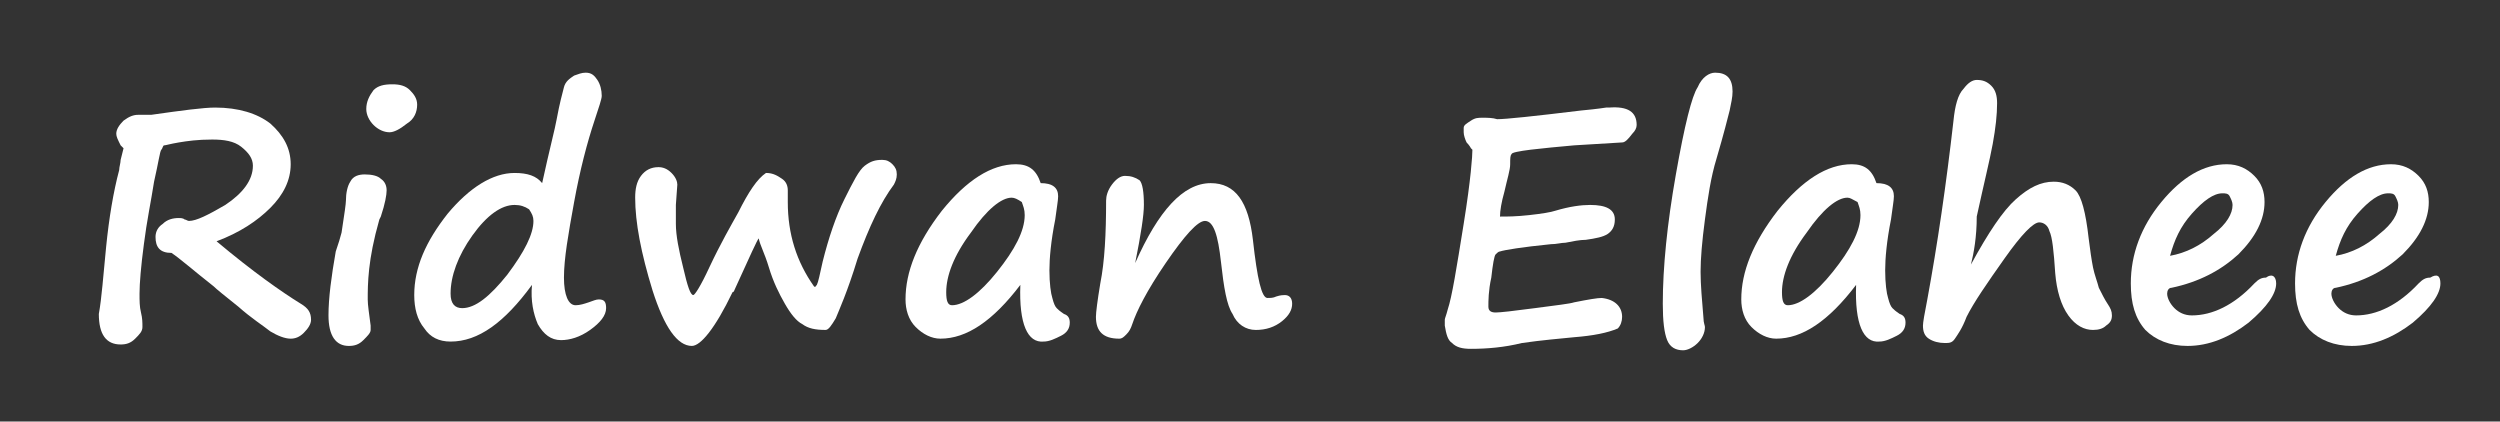<?xml version="1.0" encoding="utf-8"?>
<!-- Generator: Adobe Illustrator 23.0.3, SVG Export Plug-In . SVG Version: 6.00 Build 0)  -->
<svg version="1.1" id="Layer_1" xmlns="http://www.w3.org/2000/svg" xmlns:xlink="http://www.w3.org/1999/xlink" x="0px" y="0px"
	 viewBox="0 0 172 29" style="enable-background:new 0 0 172 29;" xml:space="preserve">
<rect x="0" y="0" width="172" height="29" fill="#333333" stroke="none"/>
<style type="text/css">
	.st0{fill:#FFFFFF;}
</style>
<g>
	<path class="st0" d="M8.5,10.2L8.3,10C8.1,9.6,8,9.4,8,9.2c0-0.3,0.2-0.6,0.5-0.9c0.4-0.3,0.7-0.4,1-0.4c0.1,0,0.3,0,0.5,0
		c0.2,0,0.3,0,0.4,0c2.1-0.3,3.6-0.5,4.4-0.5c1.6,0,2.9,0.4,3.8,1.1c0.9,0.8,1.4,1.7,1.4,2.8c0,1.1-0.5,2.1-1.4,3s-2.1,1.7-3.7,2.3
		c2.5,2.1,4.5,3.5,5.8,4.3c0.5,0.3,0.7,0.6,0.7,1.1c0,0.3-0.2,0.6-0.5,0.9c-0.3,0.3-0.6,0.4-0.9,0.4c-0.4,0-0.9-0.2-1.4-0.5
		c-0.5-0.4-1.3-0.9-2.2-1.7c-1-0.8-1.5-1.2-1.7-1.4c-1.4-1.1-2.3-1.9-2.9-2.3c-0.8,0-1.1-0.4-1.1-1.1c0-0.4,0.2-0.7,0.5-0.9
		c0.3-0.3,0.7-0.4,1.1-0.4c0.1,0,0.3,0,0.4,0.1c0.1,0,0.2,0.1,0.3,0.1c0.5,0,1.3-0.4,2.5-1.1c1.2-0.8,1.9-1.7,1.9-2.7
		c0-0.5-0.3-0.9-0.8-1.3c-0.5-0.4-1.2-0.5-2-0.5c-1,0-1.7,0.1-2.3,0.2c-0.6,0.1-0.9,0.2-1,0.2c-0.1,0-0.1,0.2-0.2,0.3
		s-0.2,0.9-0.5,2.2c-0.2,1.3-0.5,2.7-0.7,4.3c-0.2,1.5-0.3,2.7-0.3,3.4c0,0.5,0,0.9,0.1,1.3c0.1,0.4,0.1,0.7,0.1,1
		c0,0.3-0.2,0.5-0.5,0.8c-0.3,0.3-0.6,0.4-1,0.4c-1,0-1.5-0.7-1.5-2.1C7,20.5,7.1,19,7.3,17s0.5-3.8,0.9-5.3c0-0.2,0.1-0.5,0.1-0.7
		L8.5,10.2z"/>
	<path class="st0" d="M23.5,16L23.5,16c0.2-1.3,0.3-2,0.3-2.2c0-0.5,0.1-1,0.3-1.3c0.2-0.4,0.6-0.5,1-0.5c0.5,0,0.9,0.1,1.1,0.3
		c0.3,0.2,0.4,0.5,0.4,0.8s-0.1,0.9-0.4,1.8l-0.1,0.2c-0.4,1.4-0.6,2.5-0.7,3.4c-0.1,0.9-0.1,1.6-0.1,2.1c0,0.4,0.1,1,0.2,1.8
		c0,0.1,0,0.2,0,0.3c0,0.2-0.2,0.4-0.5,0.7s-0.6,0.4-1,0.4c-0.9,0-1.4-0.7-1.4-2.1c0-1.2,0.2-2.7,0.5-4.4
		C23.3,16.7,23.4,16.4,23.5,16z M28.7,7.2c0,0.5-0.2,1-0.7,1.3c-0.5,0.4-0.9,0.6-1.2,0.6c-0.4,0-0.8-0.2-1.1-0.5s-0.5-0.7-0.5-1.1
		c0-0.5,0.2-0.9,0.5-1.3C26,5.9,26.4,5.8,27,5.8c0.5,0,0.9,0.1,1.2,0.4C28.5,6.5,28.7,6.8,28.7,7.2z"/>
	<path class="st0" d="M36.6,19.6c-1.9,2.6-3.7,3.9-5.6,3.9c-0.8,0-1.4-0.3-1.8-0.9c-0.5-0.6-0.7-1.4-0.7-2.3c0-1.9,0.8-3.7,2.3-5.6
		c1.5-1.8,3.1-2.8,4.6-2.8c0.9,0,1.5,0.2,1.9,0.7c0.5-2.3,0.9-3.8,1-4.4c0.2-1.1,0.4-1.8,0.5-2.2c0.1-0.4,0.4-0.6,0.7-0.8
		C39.8,5.1,40,5,40.3,5c0.4,0,0.6,0.2,0.8,0.5s0.3,0.7,0.3,1.1c0,0.2-0.2,0.8-0.5,1.7c-0.5,1.5-1,3.4-1.4,5.6s-0.7,3.9-0.7,5.2
		c0,1.2,0.3,1.9,0.8,1.9c0.3,0,0.6-0.1,0.9-0.2c0.3-0.1,0.5-0.2,0.7-0.2c0.4,0,0.5,0.2,0.5,0.6c0,0.5-0.4,1-1.1,1.5
		c-0.7,0.5-1.4,0.7-2,0.7c-0.7,0-1.2-0.4-1.6-1.1C36.7,21.6,36.5,20.7,36.6,19.6z M35.4,14.1c-0.9,0-1.9,0.7-2.9,2.1S31,19,31,20.2
		c0,0.7,0.3,1,0.8,1c0.9,0,1.9-0.8,3.1-2.3c1.2-1.6,1.8-2.8,1.8-3.7c0-0.3-0.1-0.5-0.3-0.8C36.1,14.2,35.8,14.1,35.4,14.1z"/>
	<path class="st0" d="M52.2,16.4c-0.1,0.1-0.6,1.2-1.6,3.4c-0.1,0.2-0.1,0.3-0.2,0.3c-1.2,2.5-2.2,3.7-2.8,3.7c-1,0-1.9-1.3-2.7-3.8
		c-0.8-2.6-1.2-4.7-1.2-6.4c0-0.6,0.1-1.1,0.4-1.5s0.7-0.6,1.2-0.6c0.3,0,0.6,0.1,0.9,0.4c0.3,0.3,0.4,0.6,0.4,0.8l-0.1,1.4
		c0,0.4,0,0.9,0,1.3c0,0.8,0.2,1.8,0.5,3c0.3,1.3,0.5,1.9,0.7,1.9c0.1,0,0.5-0.6,1.1-1.9c0.8-1.7,1.5-2.9,2-3.8h0
		c0.7-1.4,1.3-2.3,1.9-2.7c0.5,0,0.8,0.2,1.1,0.4c0.3,0.2,0.4,0.5,0.4,0.8c0,0.2,0,0.4,0,0.5c0,0.1,0,0.2,0,0.3
		c0,2.2,0.6,4.1,1.8,5.8c0.1,0.1,0.1,0,0.2-0.1c0.1-0.2,0.2-0.7,0.4-1.6c0.4-1.6,0.9-3.1,1.5-4.3c0.6-1.2,1-2,1.4-2.3
		c0.4-0.3,0.7-0.4,1.2-0.4c0.3,0,0.5,0.1,0.7,0.3c0.2,0.2,0.3,0.4,0.3,0.7c0,0.3-0.1,0.5-0.2,0.7c-0.9,1.2-1.7,2.9-2.5,5.1
		c-0.7,2.3-1.3,3.6-1.5,4.1c-0.3,0.5-0.5,0.8-0.7,0.8c-0.7,0-1.2-0.1-1.6-0.4c-0.4-0.2-0.8-0.7-1.2-1.4s-0.8-1.5-1.1-2.5
		S52.3,16.9,52.2,16.4z"/>
	<path class="st0" d="M70.2,19.6c-1.9,2.5-3.7,3.7-5.5,3.7c-0.6,0-1.2-0.3-1.7-0.8c-0.5-0.5-0.7-1.2-0.7-1.9c0-1.9,0.8-3.9,2.5-6.1
		c1.7-2.1,3.4-3.2,5.1-3.2c0.9,0,1.4,0.4,1.7,1.3c0.8,0,1.2,0.3,1.2,0.9c0,0.3-0.1,0.8-0.2,1.6c-0.3,1.5-0.4,2.7-0.4,3.5
		c0,0.9,0.1,1.6,0.2,1.9c0.1,0.4,0.2,0.6,0.3,0.7c0.1,0.1,0.2,0.2,0.5,0.4c0.3,0.1,0.4,0.3,0.4,0.6c0,0.4-0.2,0.7-0.6,0.9
		c-0.4,0.2-0.8,0.4-1.2,0.4C70.7,23.6,70.1,22.3,70.2,19.6z M69.6,13.6c-0.7,0-1.7,0.8-2.8,2.4c-1.2,1.6-1.7,3-1.7,4.1
		c0,0.6,0.1,0.9,0.4,0.9c0.8,0,1.9-0.8,3.1-2.3c1.2-1.5,1.9-2.8,1.9-3.9c0-0.4-0.1-0.6-0.2-0.9C70,13.7,69.8,13.6,69.6,13.6z"/>
	<path class="st0" d="M84.8,21.6C84.4,21,84.2,19.8,84,18c-0.2-1.8-0.5-2.8-1.1-2.8c-0.5,0-1.4,1-2.7,2.9c-1.3,1.9-2,3.3-2.3,4.2
		c-0.1,0.3-0.2,0.5-0.4,0.7c-0.2,0.2-0.3,0.3-0.5,0.3c-1.1,0-1.6-0.5-1.6-1.5c0-0.3,0.1-1.1,0.3-2.3c0.3-1.5,0.4-3.4,0.4-5.7
		c0-0.3,0.1-0.7,0.4-1.1c0.3-0.4,0.6-0.6,0.9-0.6c0.4,0,0.7,0.1,1,0.3c0.2,0.2,0.3,0.8,0.3,1.7c0,0.7-0.2,2-0.6,4
		c1.6-3.6,3.3-5.5,5.2-5.5c1.7,0,2.6,1.3,2.9,3.9c0.3,2.7,0.6,4,1,4c0.2,0,0.4,0,0.6-0.1c0.3-0.1,0.5-0.1,0.6-0.1
		c0.3,0,0.5,0.2,0.5,0.6c0,0.4-0.2,0.8-0.7,1.2c-0.5,0.4-1.1,0.6-1.8,0.6C85.7,22.7,85.1,22.3,84.8,21.6L84.8,21.6z"/>
	<path class="st0" d="M111.6,9.8l-3.3,0.2c-1.2,0.1-2.1,0.2-3,0.3c-0.8,0.1-1.3,0.2-1.3,0.3c-0.1,0.1-0.1,0.3-0.1,0.7
		c0,0.4-0.2,1-0.4,1.9c-0.2,0.7-0.3,1.3-0.3,1.7c0.5,0,1.1,0,2-0.1s1.5-0.2,1.8-0.3c1-0.3,1.8-0.4,2.4-0.4c1.1,0,1.7,0.3,1.7,1
		c0,0.5-0.2,0.8-0.5,1c-0.3,0.2-0.8,0.3-1.5,0.4c-0.4,0-0.9,0.1-1.4,0.2c-0.3,0-0.6,0.1-1,0.1c-2,0.2-3.2,0.4-3.5,0.5h0
		c-0.1,0-0.2,0.1-0.3,0.2c-0.1,0.1-0.2,0.7-0.3,1.6c-0.2,0.9-0.2,1.6-0.2,2c0,0.3,0.2,0.4,0.5,0.4c0.3,0,1.2-0.1,2.7-0.3
		c1.5-0.2,2.4-0.3,2.7-0.4c1-0.2,1.6-0.3,1.9-0.3c0.9,0.1,1.4,0.6,1.4,1.3c0,0.3-0.1,0.6-0.3,0.8c-0.7,0.3-1.7,0.5-3,0.6
		c-1,0.1-2.2,0.2-3.6,0.4c-1.2,0.3-2.4,0.4-3.5,0.4c-0.6,0-1-0.1-1.3-0.4c-0.3-0.2-0.4-0.6-0.5-1.2l0-0.4c0-0.1,0.1-0.3,0.2-0.7
		c0.3-0.9,0.6-2.8,1.1-5.9s0.6-4.7,0.6-5.1c0,0,0,0-0.1-0.1c0,0-0.1-0.2-0.3-0.4c-0.1-0.2-0.2-0.5-0.2-0.7c0-0.1,0-0.2,0-0.3
		c0-0.2,0.2-0.3,0.5-0.5s0.5-0.2,0.8-0.2c0.3,0,0.7,0,1,0.1c0.6,0,2.5-0.2,5.8-0.6c1.1-0.1,1.7-0.2,1.7-0.2l0.2,0
		c1.3-0.1,1.9,0.3,1.9,1.2c0,0.2-0.1,0.4-0.3,0.6C112,9.6,111.8,9.8,111.6,9.8z"/>
	<path class="st0" d="M118,5c0.8,0,1.2,0.4,1.2,1.3c0,0.4-0.1,0.8-0.2,1.3c-0.1,0.4-0.4,1.6-0.9,3.3c-0.4,1.3-0.6,2.7-0.8,4.2
		c-0.2,1.5-0.3,2.7-0.3,3.6c0,0.9,0.1,2,0.2,3.2c0,0.3,0.1,0.5,0.1,0.6c0,0.4-0.2,0.8-0.5,1.1s-0.7,0.5-1,0.5
		c-0.5,0-0.9-0.2-1.1-0.7s-0.3-1.3-0.3-2.5c0-2.5,0.3-5.5,0.9-8.9c0.6-3.4,1.1-5.4,1.5-6C117.1,5.3,117.6,5,118,5z"/>
	<path class="st0" d="M127.7,19.6c-1.9,2.5-3.7,3.7-5.5,3.7c-0.6,0-1.2-0.3-1.7-0.8s-0.7-1.2-0.7-1.9c0-1.9,0.8-3.9,2.5-6.1
		c1.7-2.1,3.4-3.2,5.1-3.2c0.9,0,1.4,0.4,1.7,1.3c0.8,0,1.2,0.3,1.2,0.9c0,0.3-0.1,0.8-0.2,1.6c-0.3,1.5-0.4,2.7-0.4,3.5
		c0,0.9,0.1,1.6,0.2,1.9c0.1,0.4,0.2,0.6,0.3,0.7s0.2,0.2,0.5,0.4c0.3,0.1,0.4,0.3,0.4,0.6c0,0.4-0.2,0.7-0.6,0.9
		c-0.4,0.2-0.8,0.4-1.2,0.4C128.2,23.6,127.6,22.3,127.7,19.6z M127.1,13.6c-0.7,0-1.7,0.8-2.8,2.4c-1.2,1.6-1.7,3-1.7,4.1
		c0,0.6,0.1,0.9,0.4,0.9c0.8,0,1.9-0.8,3.1-2.3c1.2-1.5,1.9-2.8,1.9-3.9c0-0.4-0.1-0.6-0.2-0.9C127.4,13.7,127.3,13.6,127.1,13.6z"
		/>
	<path class="st0" d="M135.6,18.2c1.2-2.2,2.2-3.7,3.1-4.5c0.9-0.8,1.7-1.2,2.6-1.2c0.6,0,1.1,0.2,1.5,0.6c0.4,0.4,0.7,1.5,0.9,3.3
		c0.1,0.8,0.2,1.5,0.3,2s0.3,1,0.4,1.4c0.2,0.4,0.4,0.8,0.6,1.1c0.2,0.3,0.3,0.5,0.3,0.8s-0.1,0.5-0.4,0.7c-0.2,0.2-0.5,0.3-0.9,0.3
		c-0.6,0-1.2-0.3-1.7-1s-0.8-1.7-0.9-2.9c-0.1-1.5-0.2-2.5-0.4-2.9c-0.1-0.4-0.4-0.6-0.7-0.6c-0.4,0-1.2,0.8-2.4,2.5
		c-1.2,1.7-2.1,3-2.6,4c-0.3,0.8-0.6,1.2-0.8,1.5s-0.4,0.3-0.7,0.3c-0.4,0-0.8-0.1-1.1-0.3s-0.4-0.5-0.4-0.9c0-0.2,0.1-0.8,0.3-1.8
		c0.7-3.8,1.3-7.9,1.8-12.3c0.1-1,0.3-1.8,0.7-2.2c0.3-0.4,0.6-0.6,0.9-0.6c0.4,0,0.7,0.1,1,0.4s0.4,0.7,0.4,1.2
		c0,0.8-0.1,1.7-0.3,2.8s-0.6,2.7-1.1,5C136,16.3,135.8,17.4,135.6,18.2z"/>
	<path class="st0" d="M156.6,19.5c0,0.7-0.6,1.6-1.9,2.7c-1.3,1-2.7,1.6-4.2,1.6c-1.2,0-2.2-0.4-2.9-1.1c-0.7-0.8-1-1.8-1-3.2
		c0-2,0.7-3.9,2.1-5.6s2.9-2.6,4.5-2.6c0.8,0,1.4,0.3,1.9,0.8s0.7,1.1,0.7,1.8c0,1.2-0.6,2.4-1.8,3.6c-1.2,1.1-2.7,1.9-4.6,2.3
		c-0.2,0-0.3,0.2-0.3,0.4c0,0.3,0.2,0.7,0.5,1c0.3,0.3,0.7,0.5,1.2,0.5c1.4,0,2.9-0.7,4.3-2.2c0.3-0.3,0.5-0.4,0.8-0.4
		C156.3,18.8,156.6,19,156.6,19.5z M149.3,17.6c1.1-0.2,2.1-0.7,3-1.5c0.9-0.7,1.3-1.4,1.3-2c0-0.2-0.1-0.4-0.2-0.6
		c-0.1-0.2-0.3-0.2-0.5-0.2c-0.6,0-1.3,0.5-2.1,1.4S149.6,16.5,149.3,17.6z"/>
	<path class="st0" d="M167.9,19.5c0,0.7-0.6,1.6-1.9,2.7c-1.3,1-2.7,1.6-4.2,1.6c-1.2,0-2.2-0.4-2.9-1.1c-0.7-0.8-1-1.8-1-3.2
		c0-2,0.7-3.9,2.1-5.6s2.9-2.6,4.5-2.6c0.8,0,1.4,0.3,1.9,0.8s0.7,1.1,0.7,1.8c0,1.2-0.6,2.4-1.8,3.6c-1.2,1.1-2.7,1.9-4.6,2.3
		c-0.2,0-0.3,0.2-0.3,0.4c0,0.3,0.2,0.7,0.5,1c0.3,0.3,0.7,0.5,1.2,0.5c1.4,0,2.9-0.7,4.3-2.2c0.3-0.3,0.5-0.4,0.8-0.4
		C167.7,18.8,167.9,19,167.9,19.5z M160.7,17.6c1.1-0.2,2.1-0.7,3-1.5c0.9-0.7,1.3-1.4,1.3-2c0-0.2-0.1-0.4-0.2-0.6
		c-0.1-0.2-0.3-0.2-0.5-0.2c-0.6,0-1.3,0.5-2.1,1.4S161,16.5,160.7,17.6z"/>
</g>
</svg>
